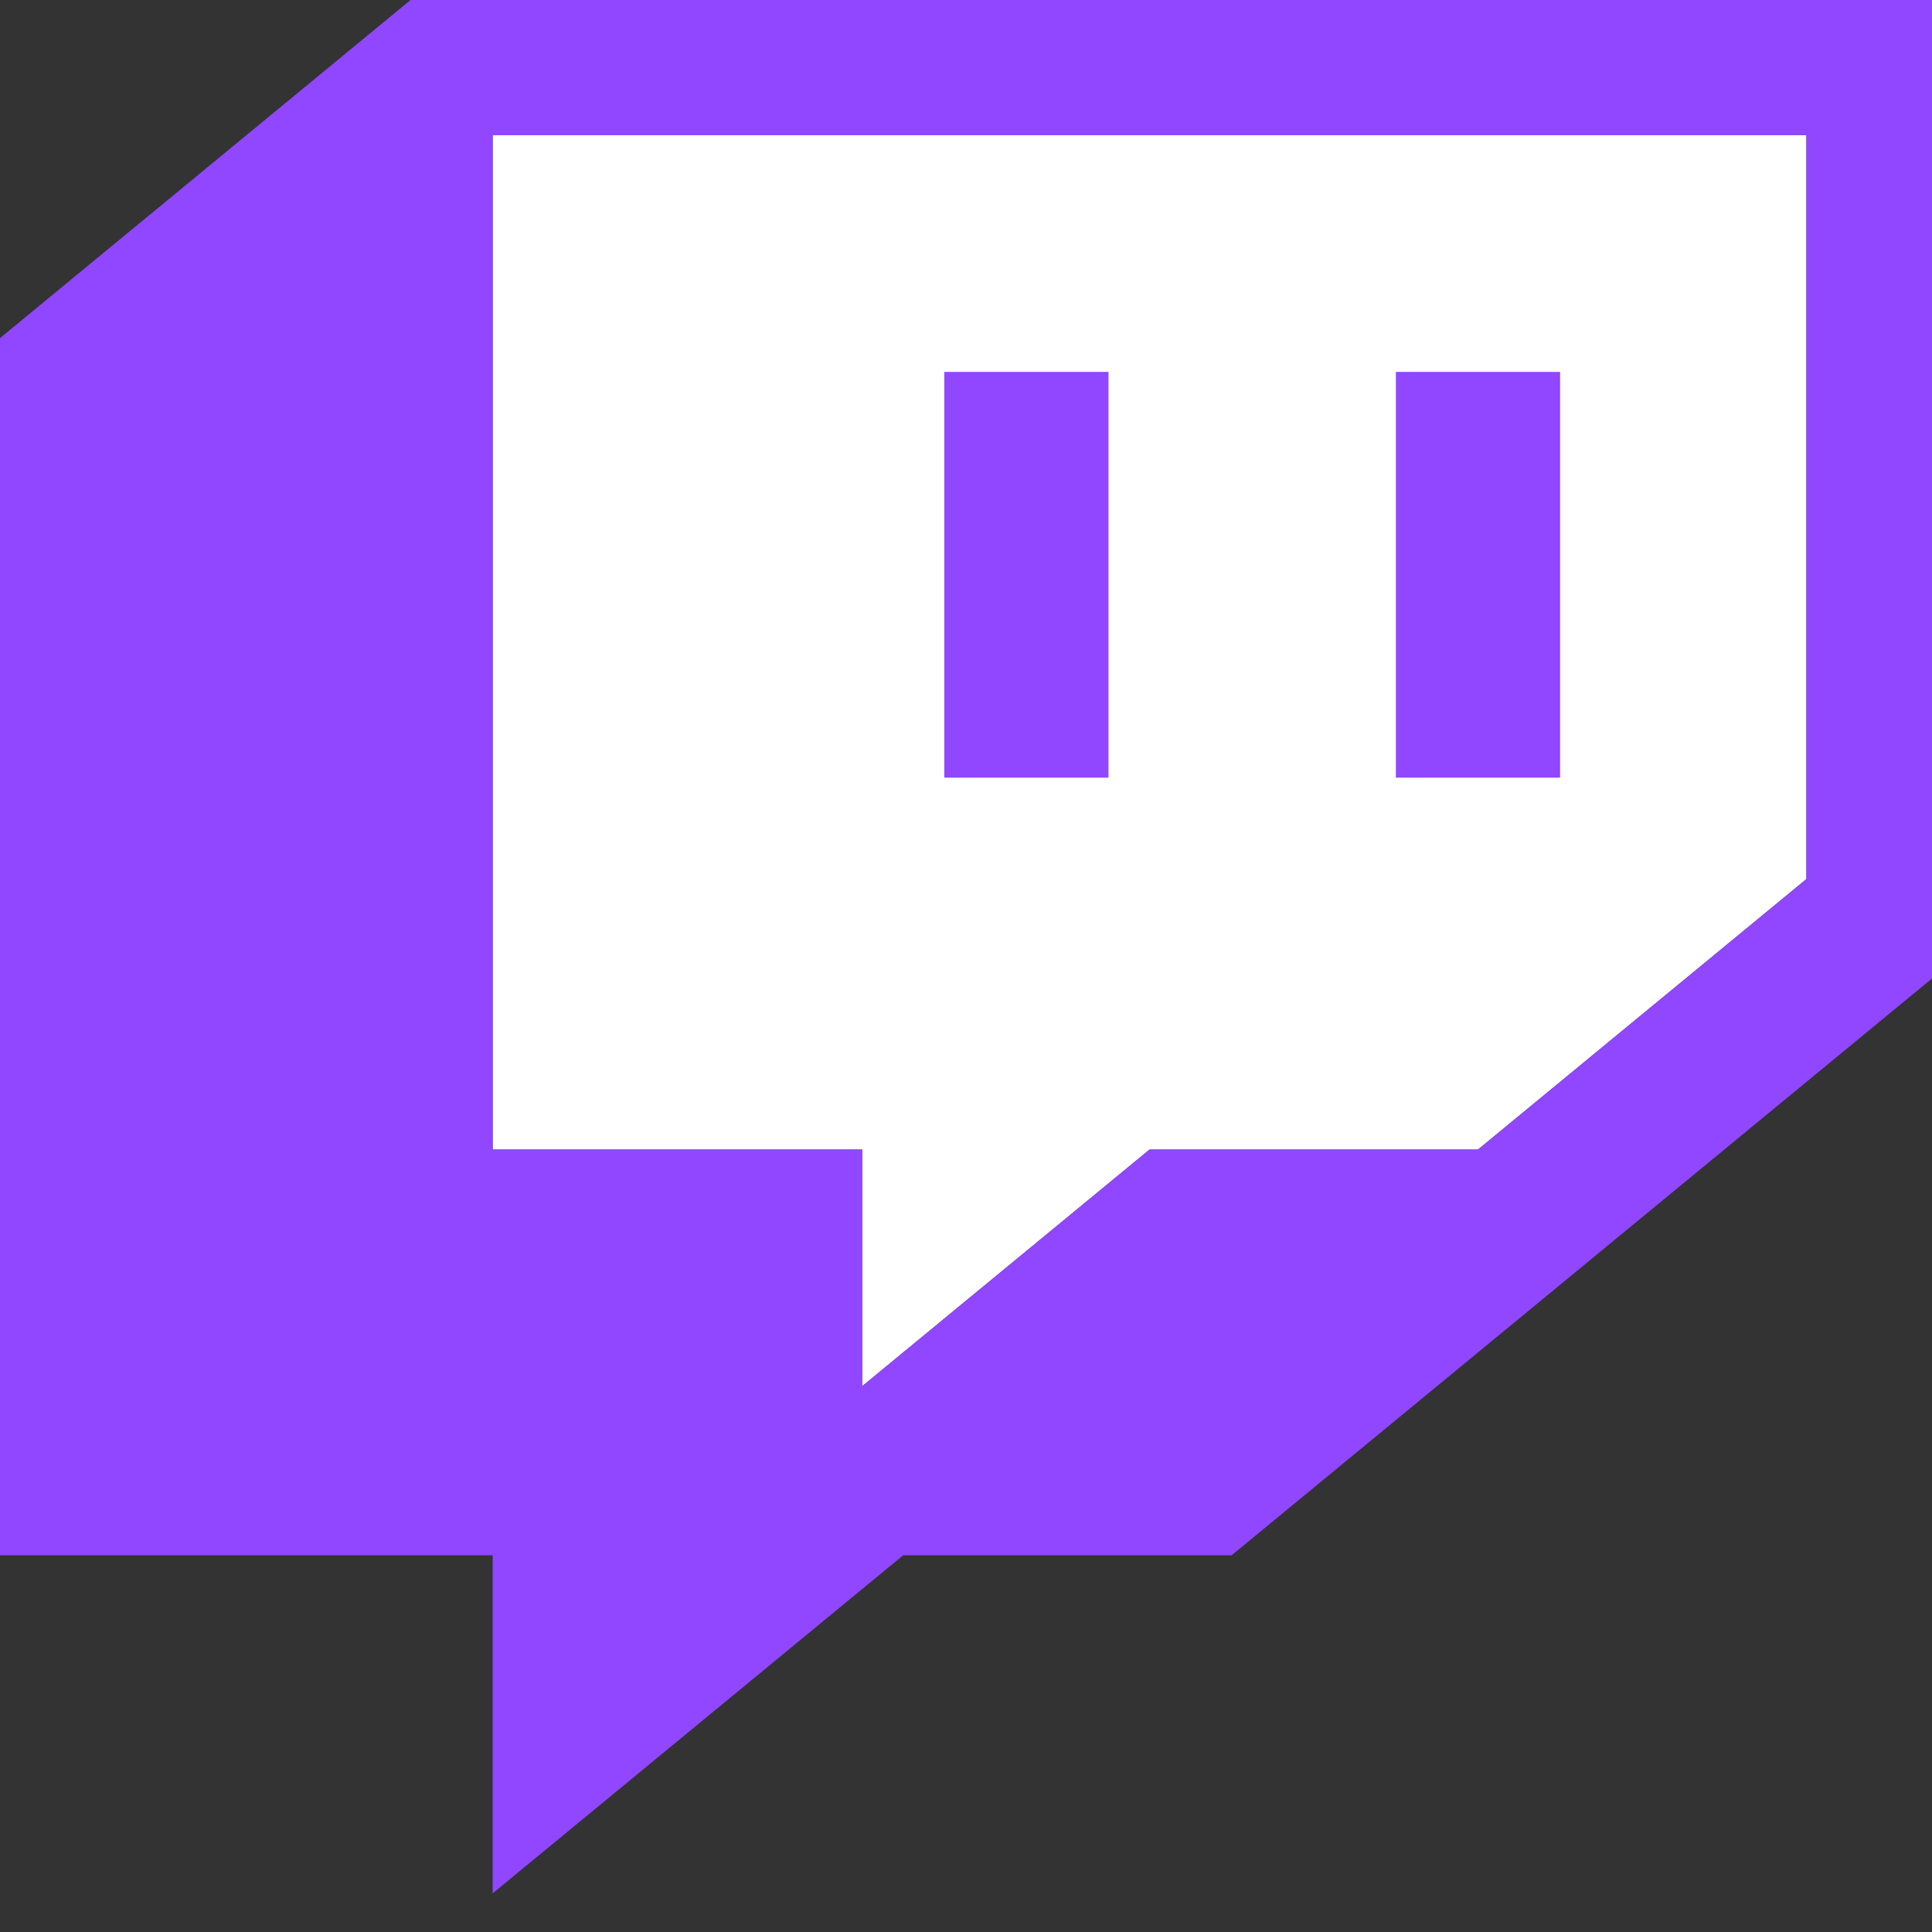 <?xml version="1.0" encoding="utf-8"?>
<svg viewBox="0 0 40 40" width="40px" height="40px" style="enable-background:new 0 0 40 40;" xmlns="http://www.w3.org/2000/svg">
  <rect x="0" y="0" width="40" height="40" fill="#333333" stroke="none"/>
  <defs>
    <style type="text/css">
      .st0{fill:#FFFFFF;}
      .st1{fill:#9146FF;}
    </style>
  </defs>
  <g transform="matrix(0.017, 0, 0, 0.014, -7.105427357601002e-15, 3.552713678800501e-15)">
    <polygon class="st0" points="2200,1300 1800,1700 1400,1700 1050,2050 1050,1700 600,1700 600,200 2200,200 &#9;"/>
    <g>
      <g id="Layer_1-2">
        <path class="st1" d="M500,0L0,500v1800h600v500l500-500h400l900-900V0H500z M2200,1300l-400,400h-400l-350,350v-350H600V200h1600 V1300z"/>
        <rect x="1700" y="550" class="st1" width="200" height="600"/>
        <rect x="1150" y="550" class="st1" width="200" height="600"/>
      </g>
    </g>
  </g>
</svg>